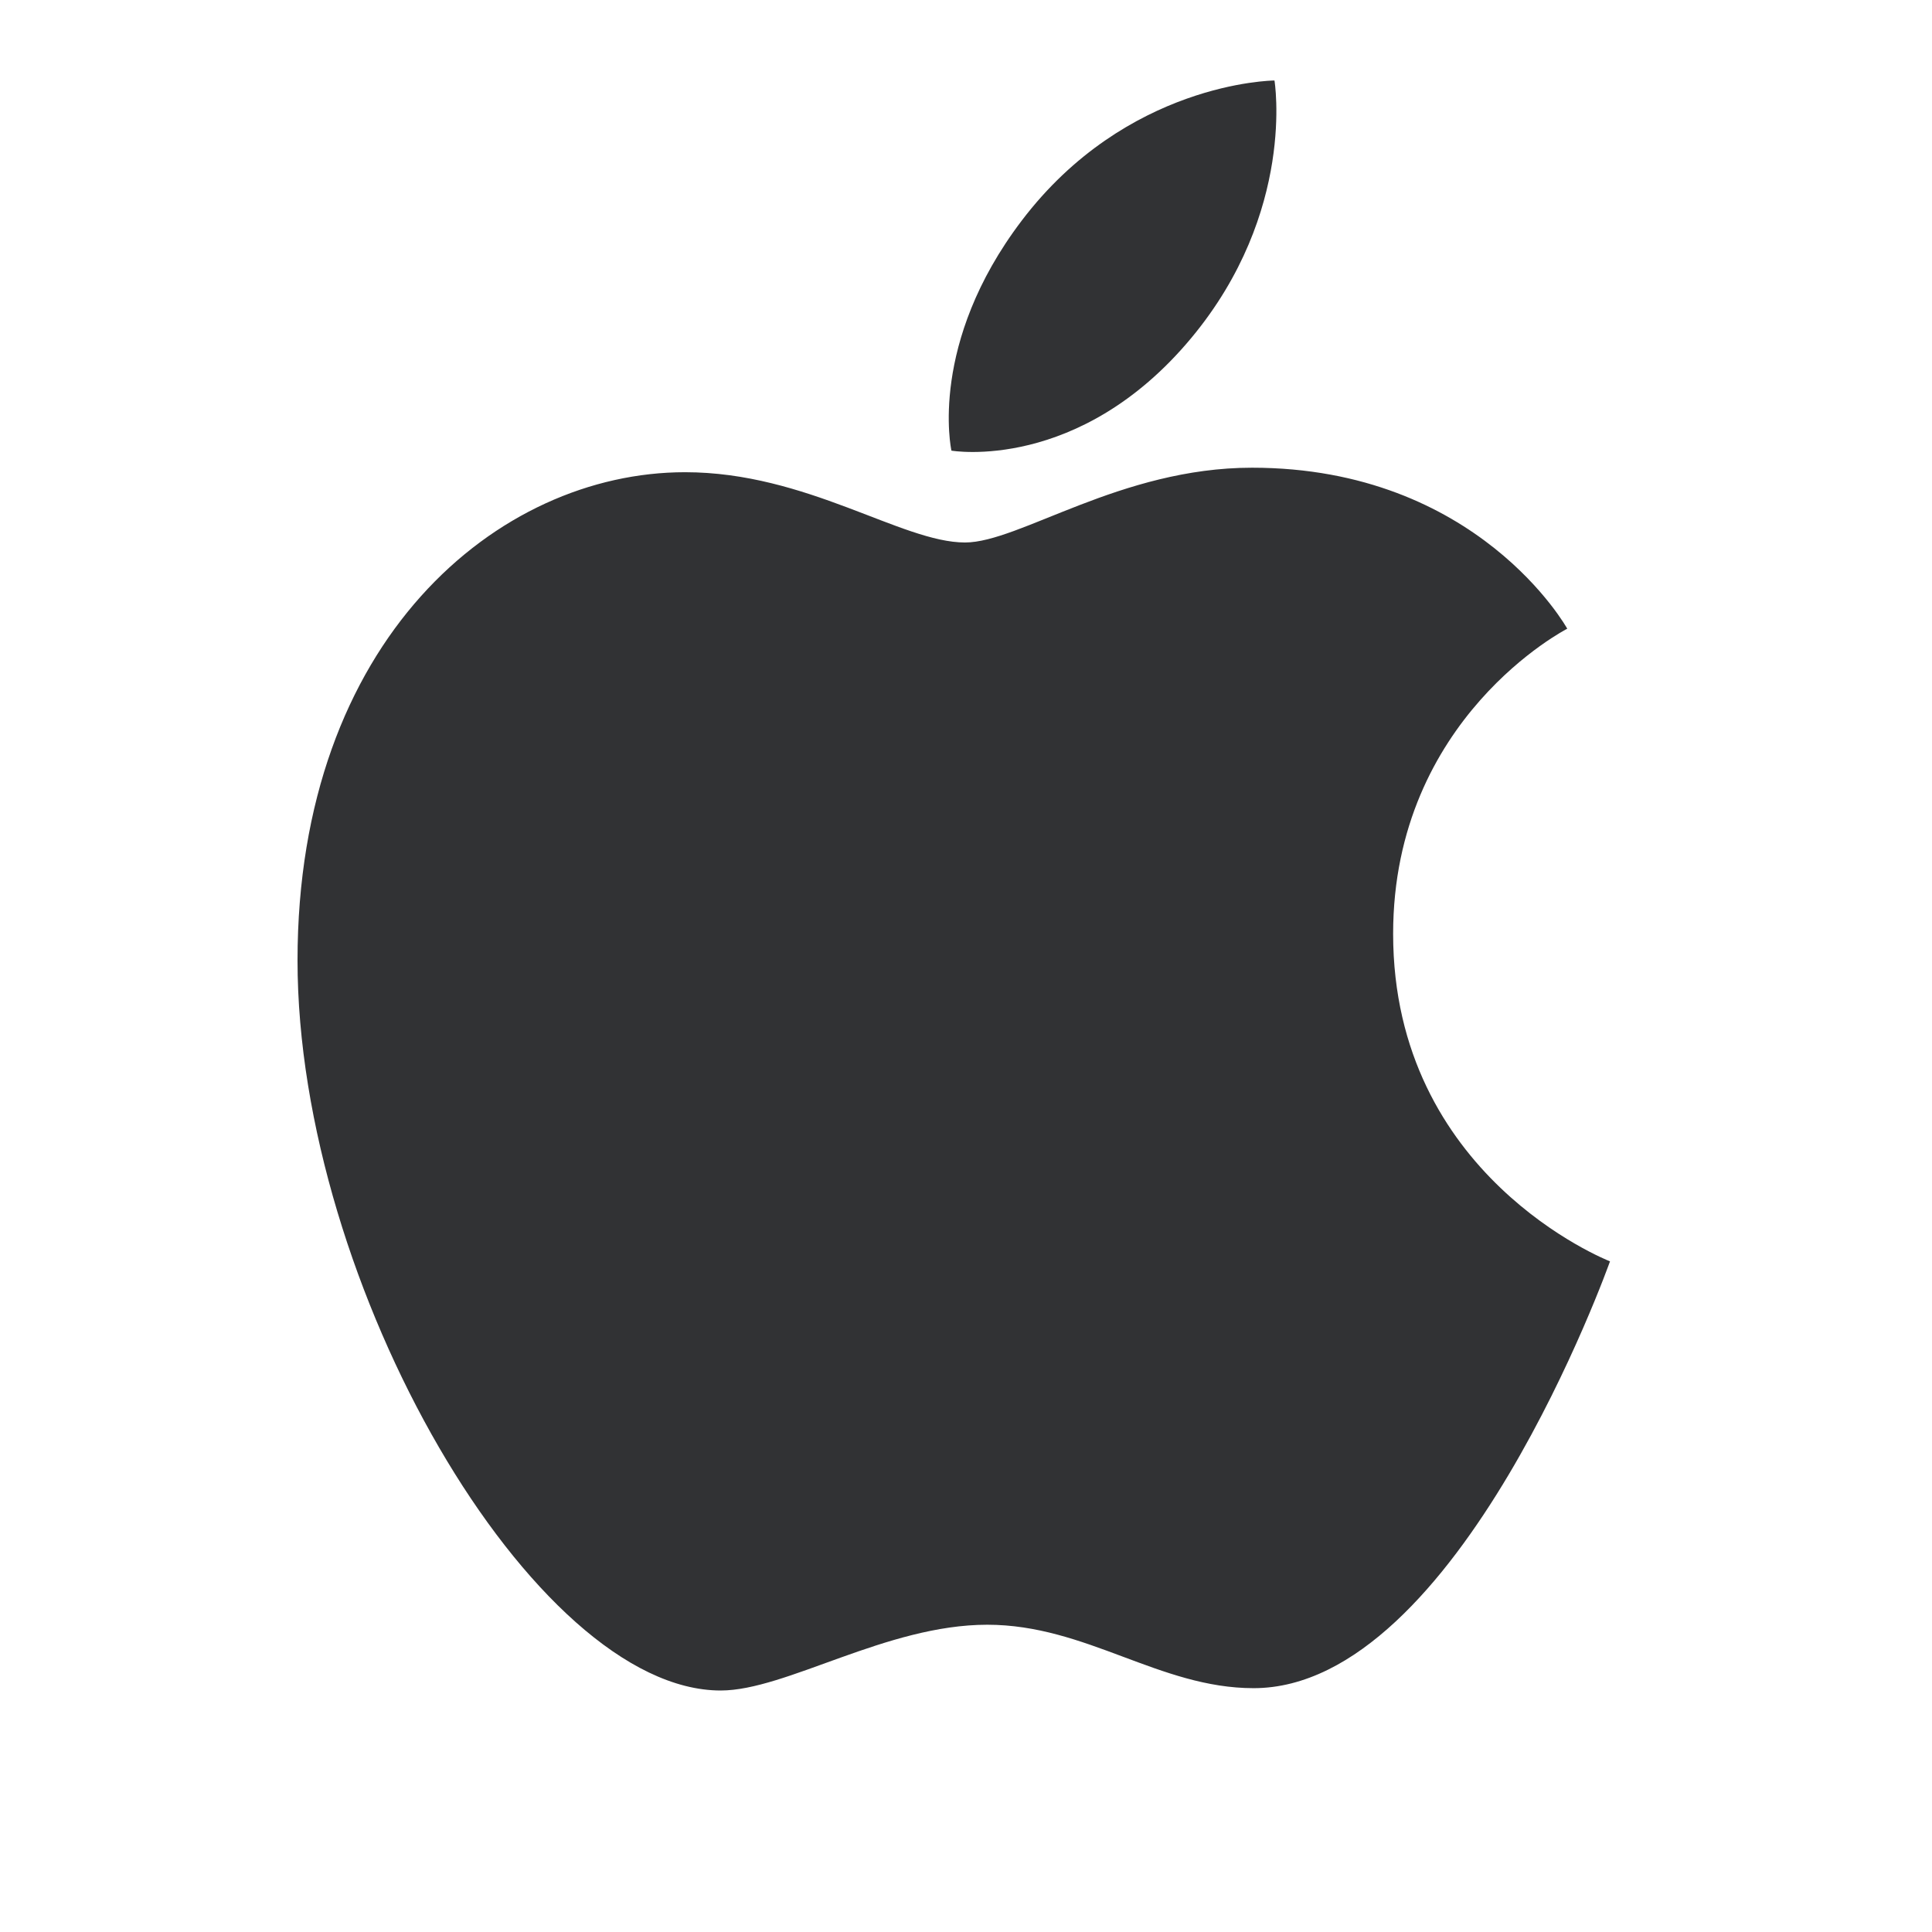 <svg xmlns="http://www.w3.org/2000/svg" width="24" height="24" fill="none" viewBox="0 0 24 24"><path fill="#313234" d="M15.552 5.81c2.81 0 3.917 2 3.917 2s-2.163 1.105-2.163 3.79c0 3.005 2.657 4.054 2.694 4.069 0 0-1.883 5.302-4.427 5.302-1.17 0-2.078-.788-3.309-.788-1.254 0-2.5.817-3.311.817-2.322 0-5.257-5.029-5.257-9.07 0-3.978 2.484-6.064 4.814-6.064 1.515 0 2.69.873 3.478.873.676 0 1.93-.929 3.564-.929m.28-4.81s.272 1.629-1.033 3.198c-1.394 1.675-2.98 1.4-2.98 1.4-.005-.025-.285-1.332.873-2.857C13.994 1.026 15.799 1 15.832 1"/></svg>